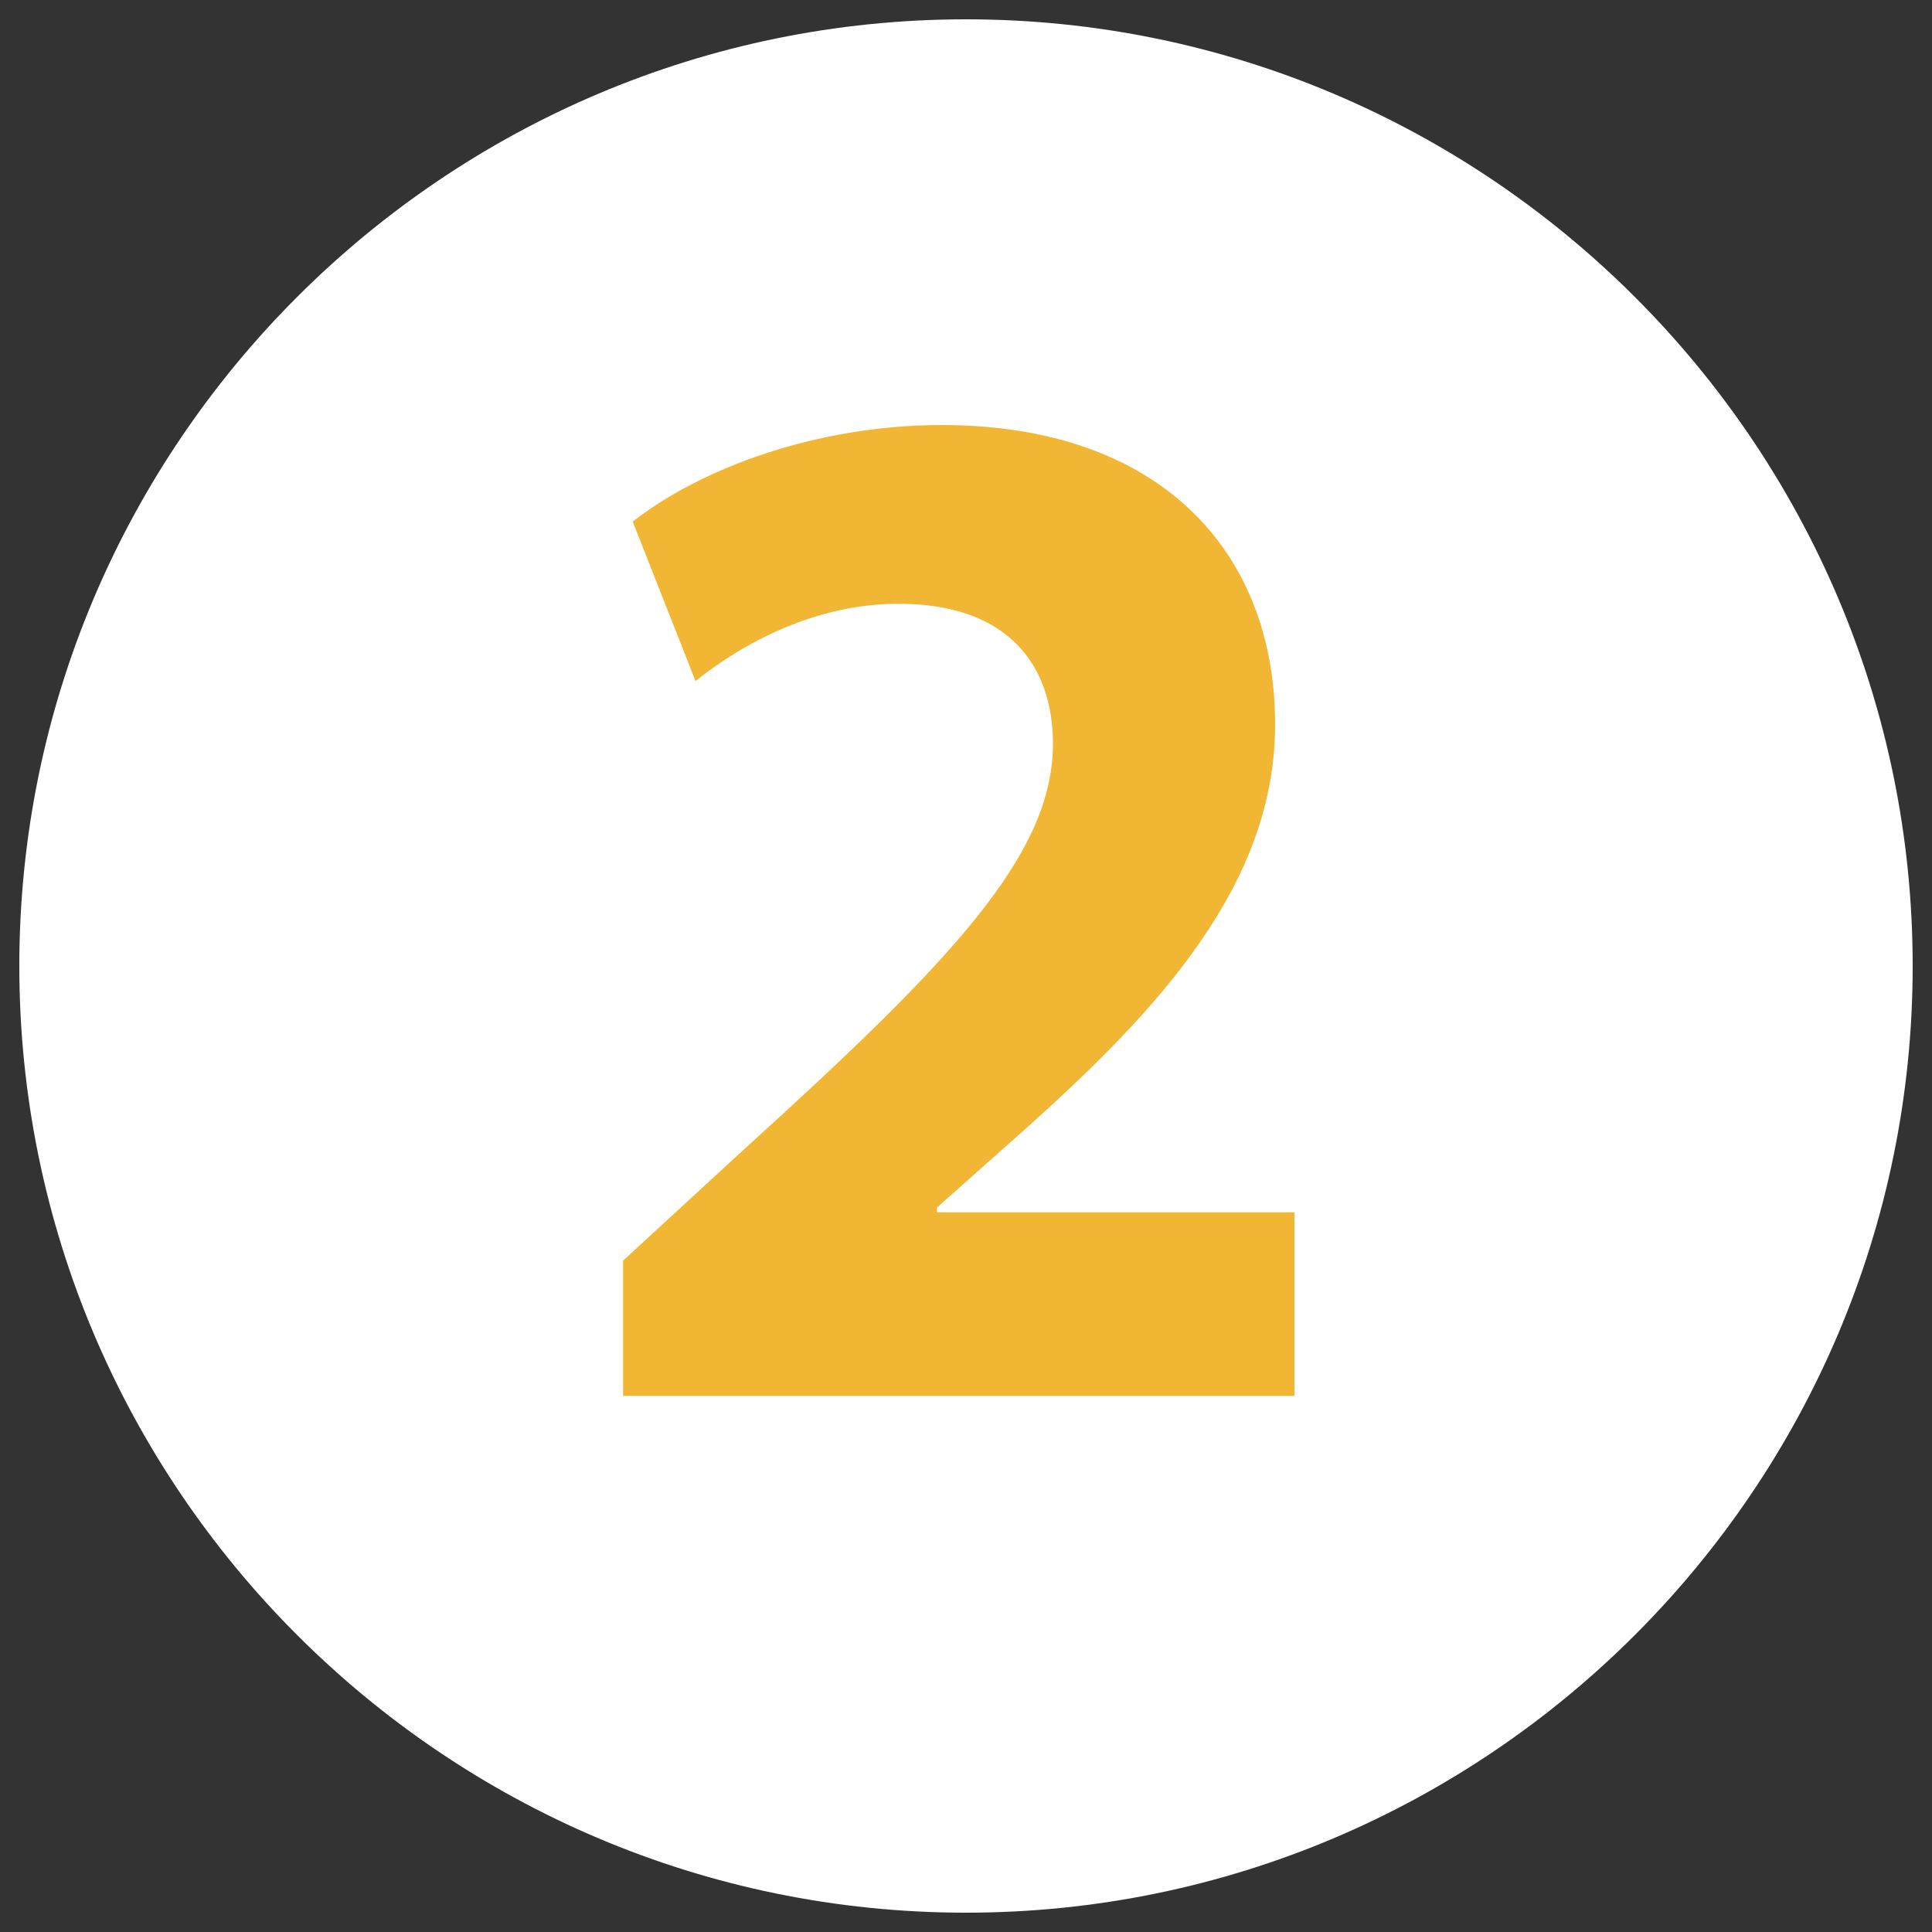 <?xml version="1.0" encoding="utf-8"?>
<!-- Generator: Adobe Illustrator 25.2.0, SVG Export Plug-In . SVG Version: 6.00 Build 0)  -->
<svg version="1.1" id="Capa_1" xmlns="http://www.w3.org/2000/svg" xmlns:xlink="http://www.w3.org/1999/xlink" x="0px" y="0px"
	 viewBox="0 0 40 40" style="enable-background:new 0 0 40 40;" xml:space="preserve">
<rect x="0" y="0" width="40" height="40" fill="#333333" stroke="none"/>
<style type="text/css">
	.st0{clip-path:url(#SVGID_2_);fill:#FFFFFF;}
	.st1{fill:#F1B634;}
</style>
<g>
	<g>
		<defs>
			<rect id="SVGID_1_" x="0.4" y="0.4" width="39.2" height="39.2"/>
		</defs>
		<clipPath id="SVGID_2_">
			<use xlink:href="#SVGID_1_"  style="overflow:visible;"/>
		</clipPath>
		<path class="st0" d="M20,39.6c10.8,0,19.6-8.8,19.6-19.6S30.8,0.4,20,0.4S0.4,9.2,0.4,20S9.2,39.6,20,39.6"/>
	</g>
	<g>
		<path class="st1" d="M12.9,28.9v-2.8l2.5-2.3c4.3-3.9,6.4-6.1,6.4-8.4c0-1.6-0.9-2.9-3.2-2.9c-1.7,0-3.2,0.8-4.2,1.6l-1.3-3.3
			c1.4-1.1,3.8-2,6.4-2c4.5,0,6.9,2.6,6.9,6.2c0,3.3-2.4,5.9-5.2,8.4L19.4,25v0.1h7.4v3.8H12.9z"/>
	</g>
</g>
</svg>
